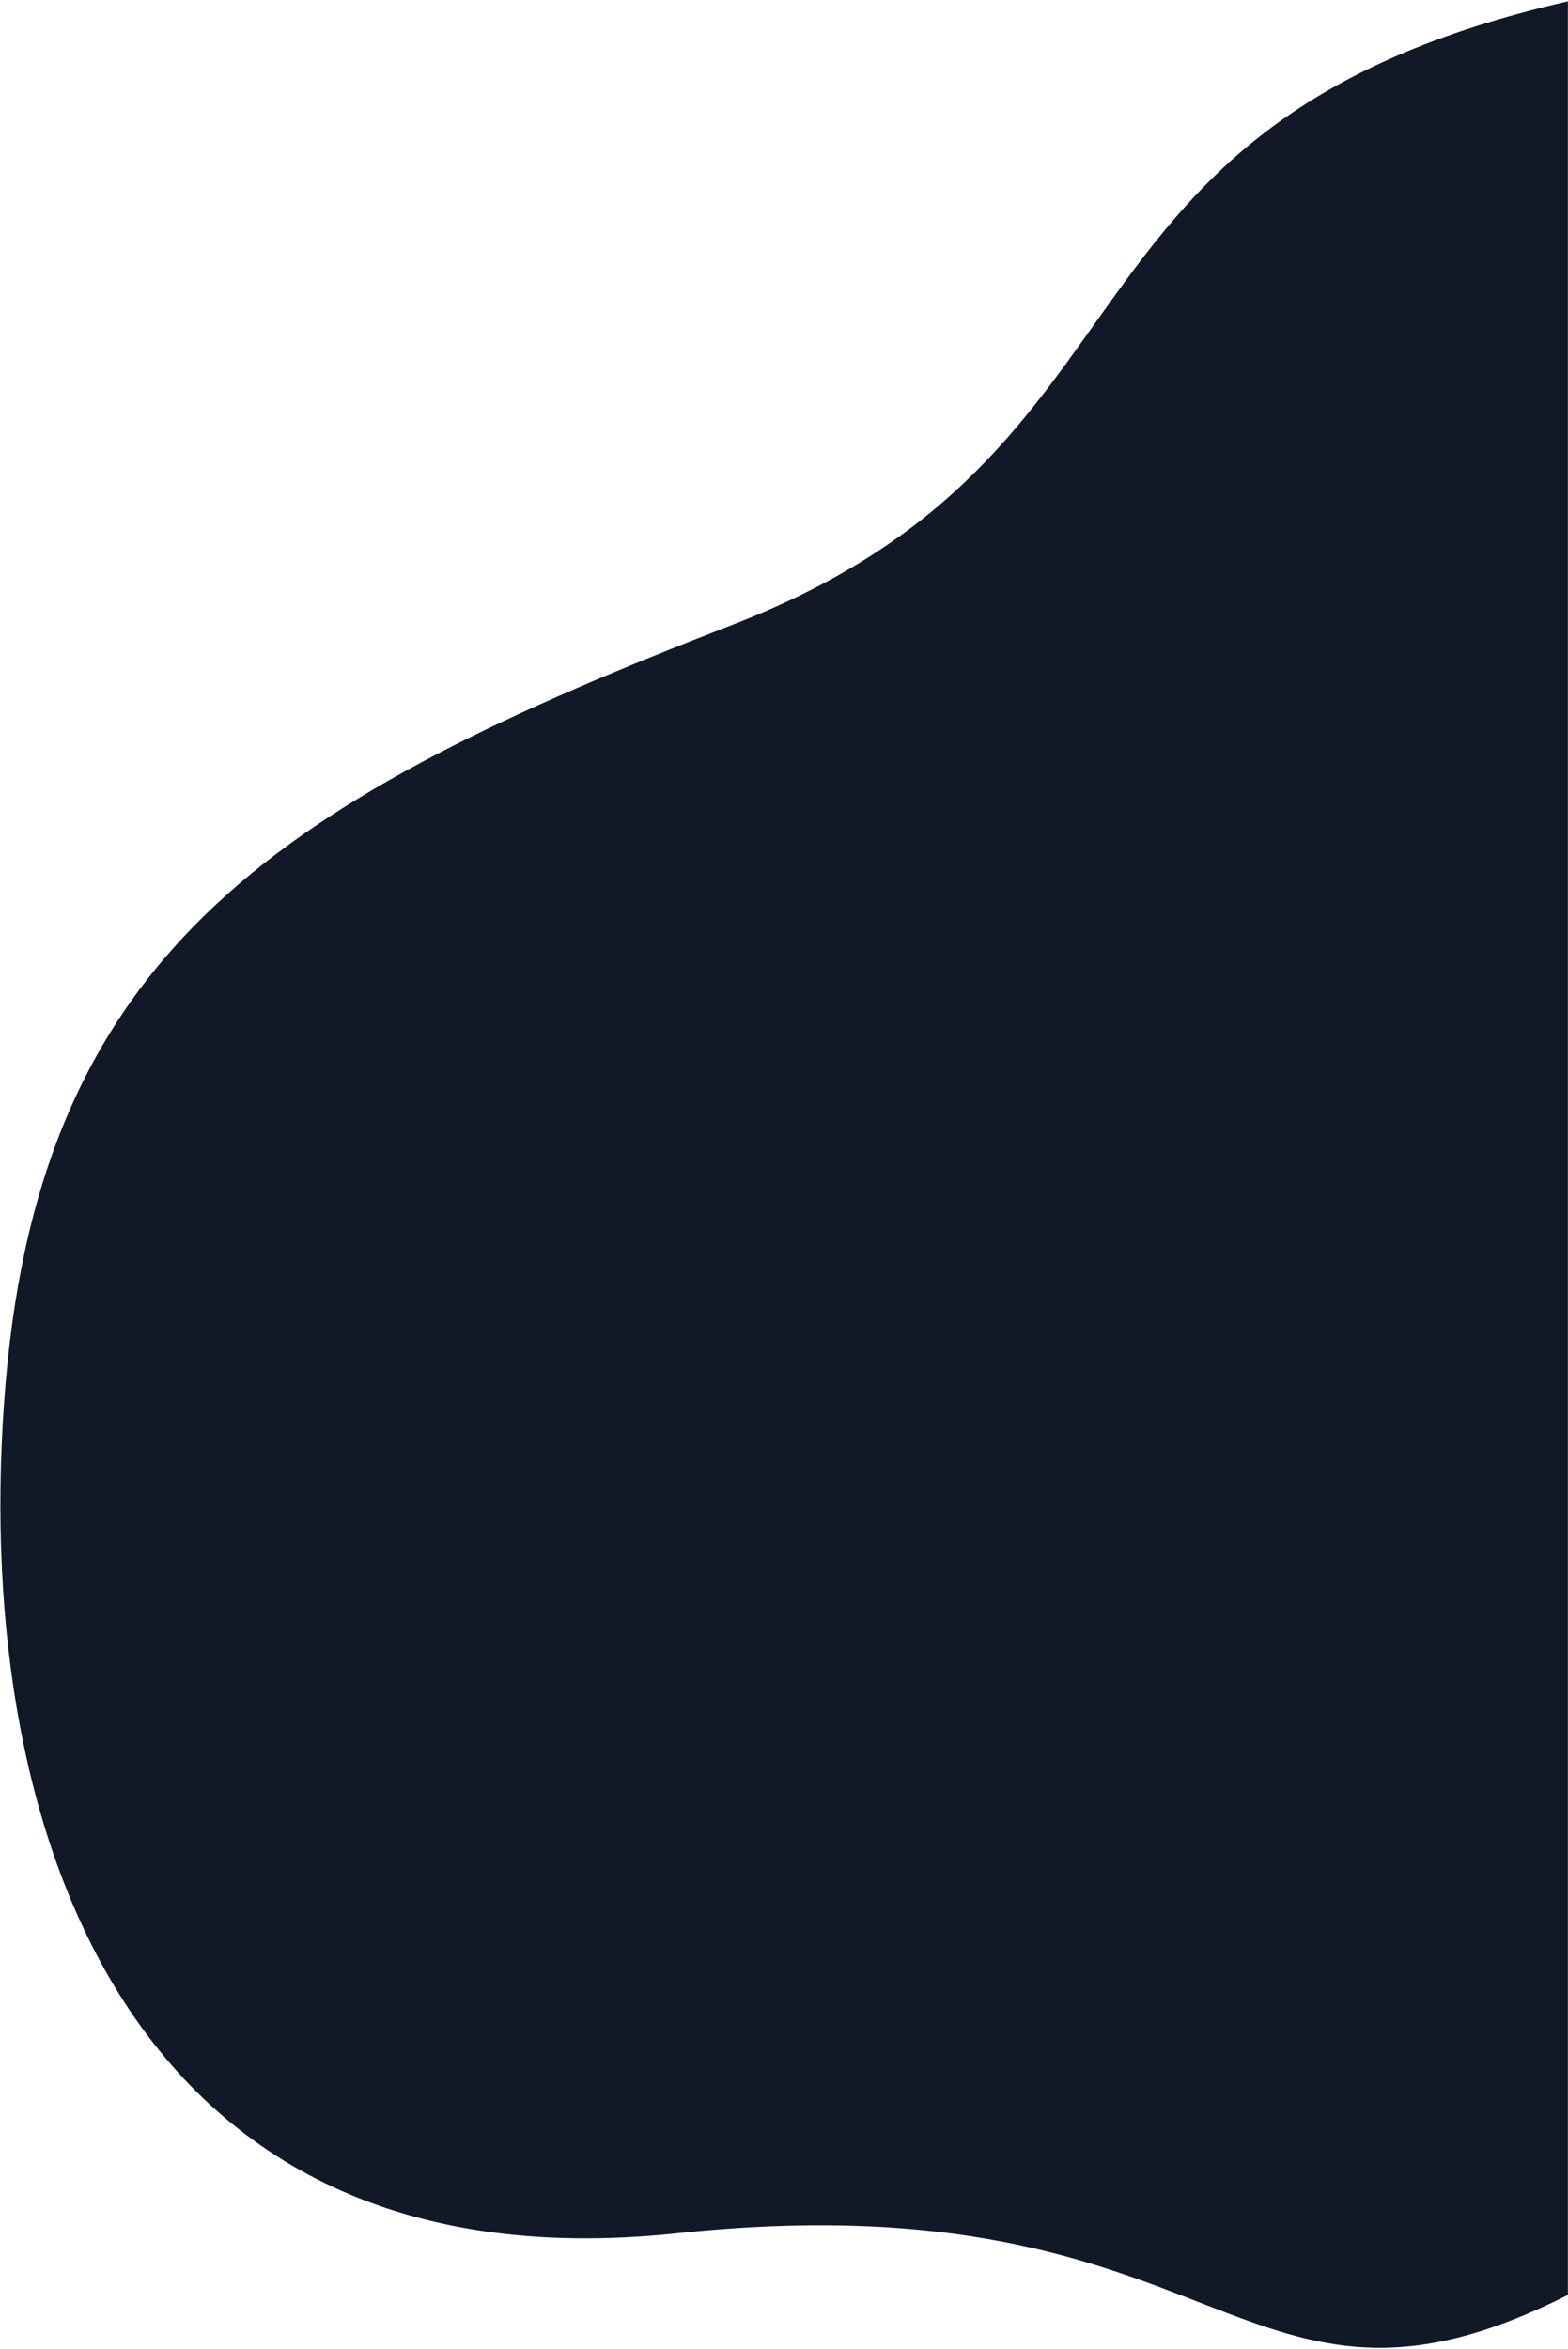<svg xmlns="http://www.w3.org/2000/svg" viewBox="0 0 1164 1743">
  <path fill="#111827" fill-rule="evenodd" d="M4.161,1026.432 C31.661,701.561 213.465,591.51 543.967,463.577 C874.47,335.644 765,91.819 1163.928,1 L1163.928,1703.094 C918,1827 913,1613.829 502,1657.39 C91,1700.952 -23.339,1351.303 4.161,1026.432 Z"/>
</svg>
